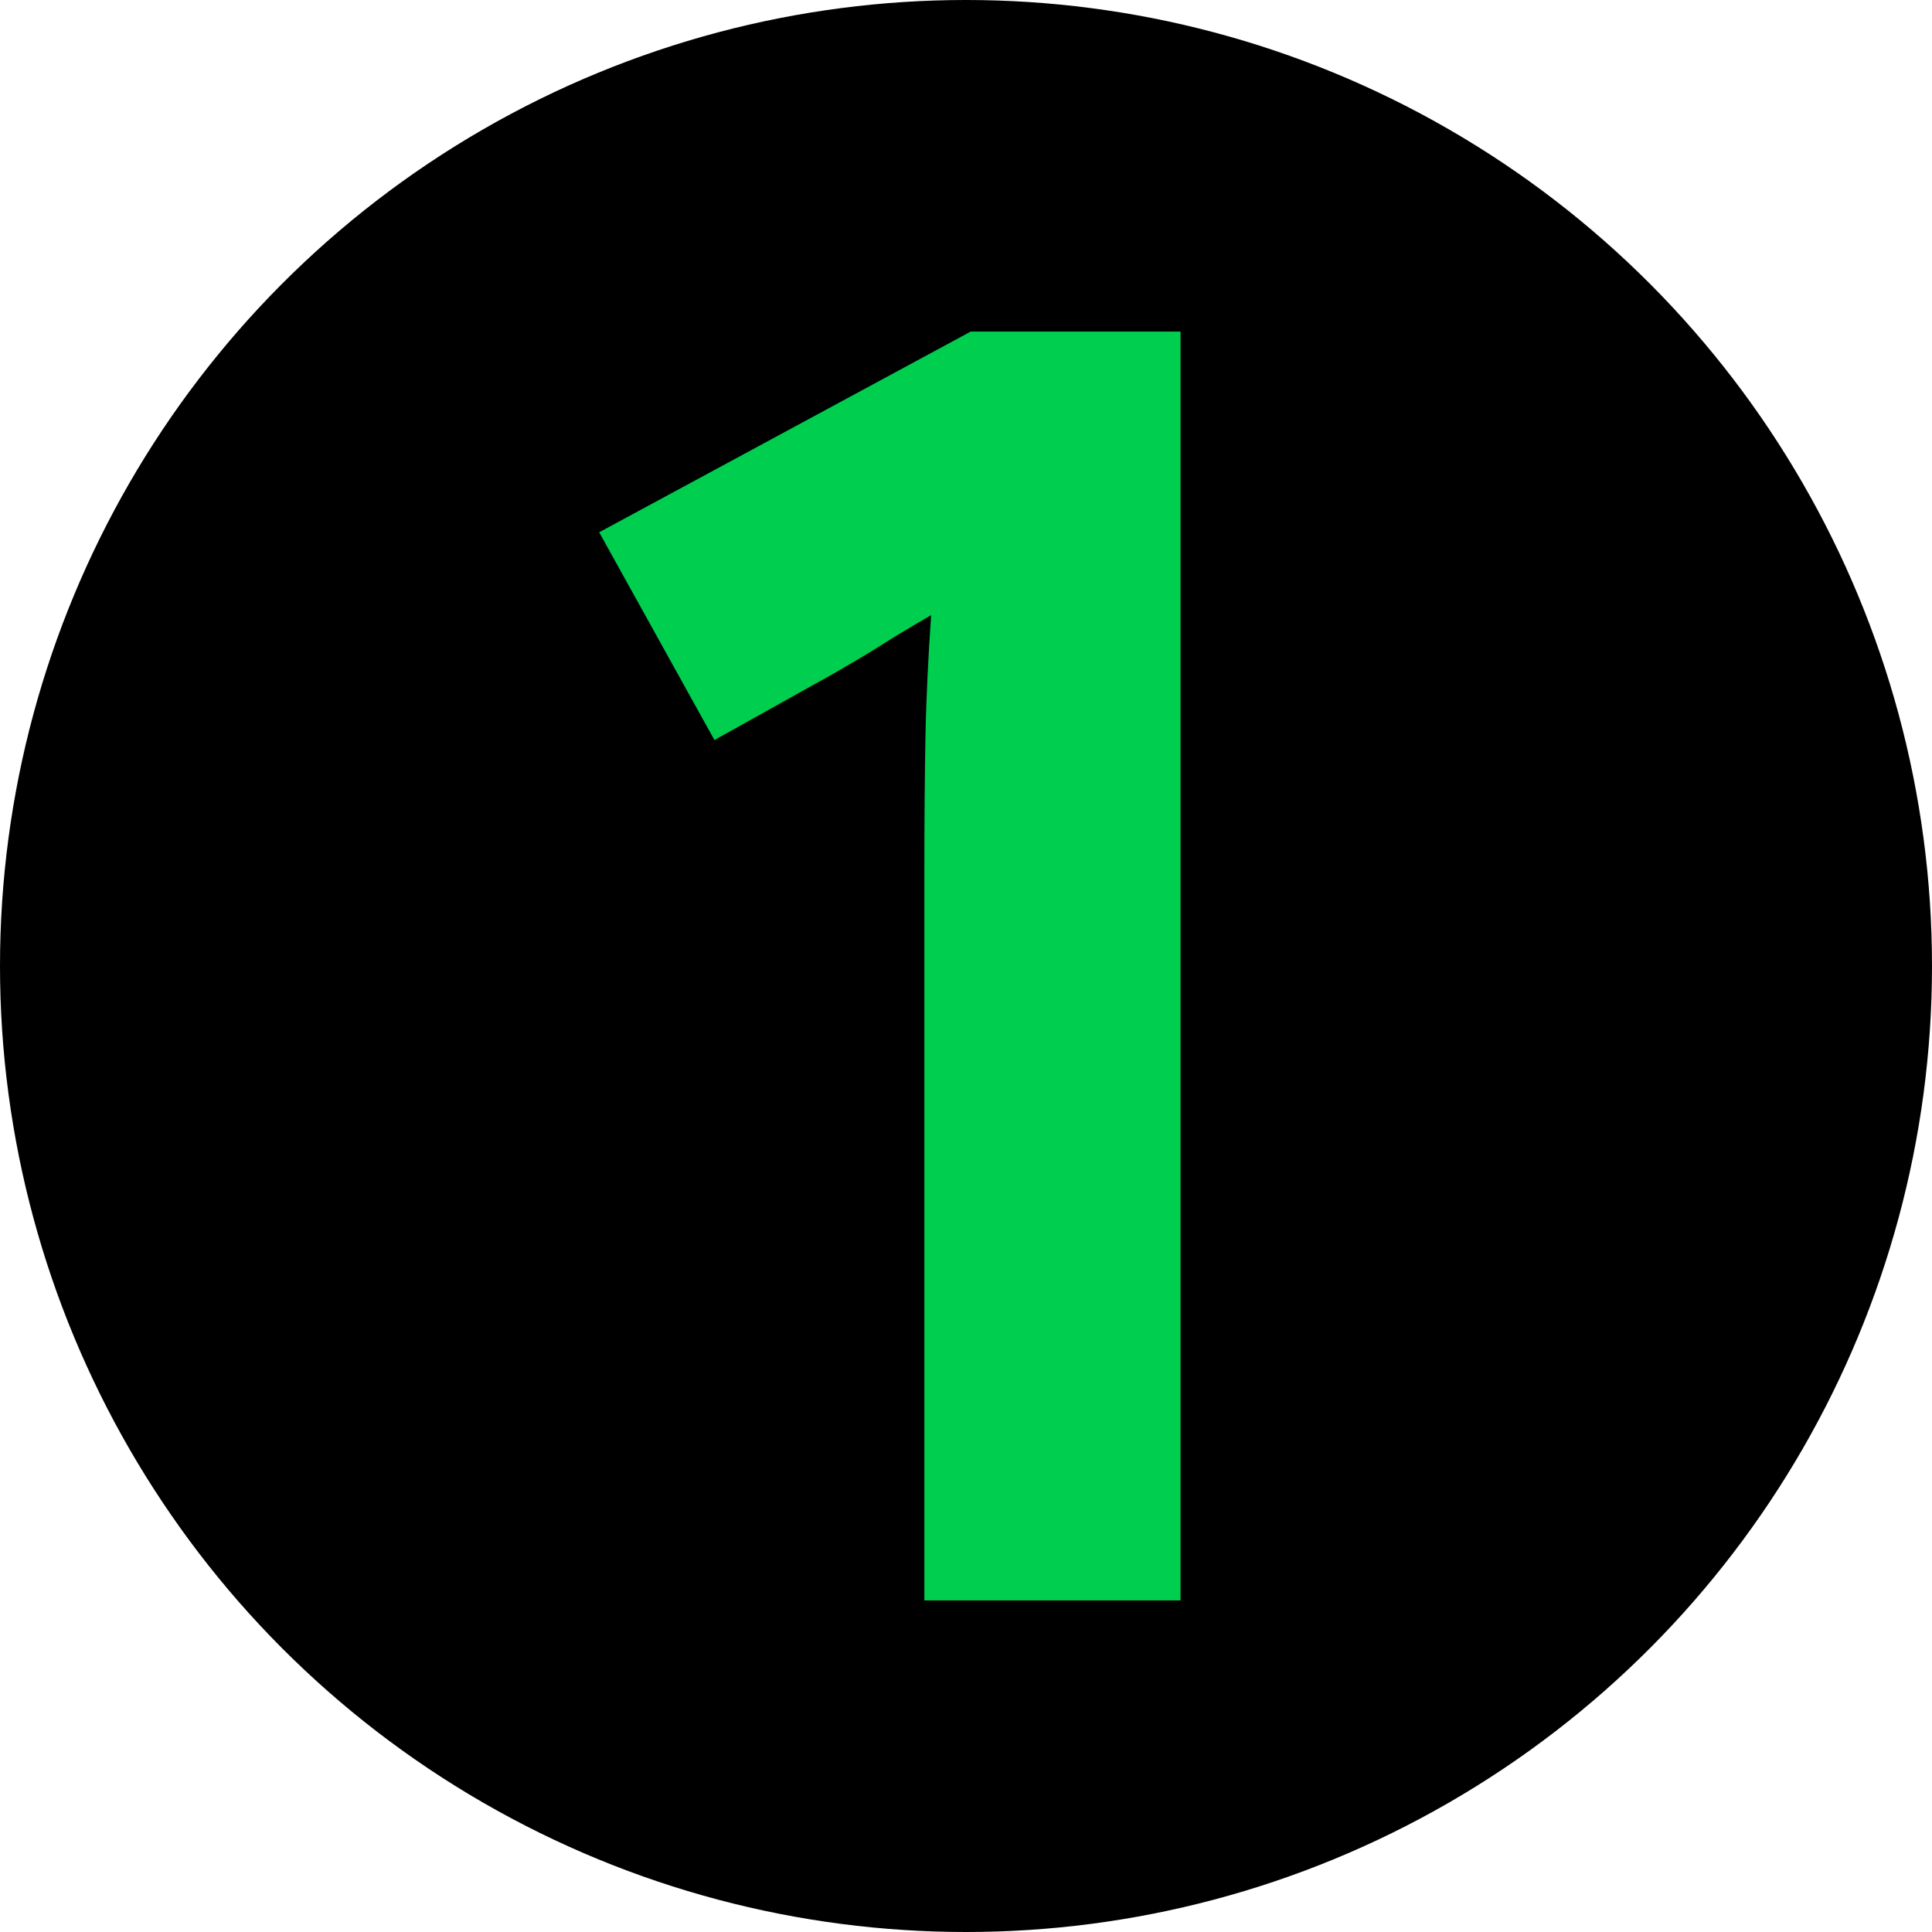 <svg clip-rule="evenodd" fill-rule="evenodd" height="7.6mm" image-rendering="optimizeQuality" shape-rendering="geometricPrecision" text-rendering="geometricPrecision" viewBox="0 0 54.3 54.3" width="7.6mm" xmlns="http://www.w3.org/2000/svg"><circle cx="27.15" cy="27.15" r="27.15"/><path d="m25.98 44.98v-20.62c0-1.3.01-2.51.03-3.63s.08-2.27.16-3.44c-.52.3-1.01.59-1.46.88-.45.28-.88.53-1.26.75l-3.37 1.88-3.24-5.84 10.44-5.64h5.9v35.66z" fill="#00ce4f" fill-rule="nonzero"/></svg>